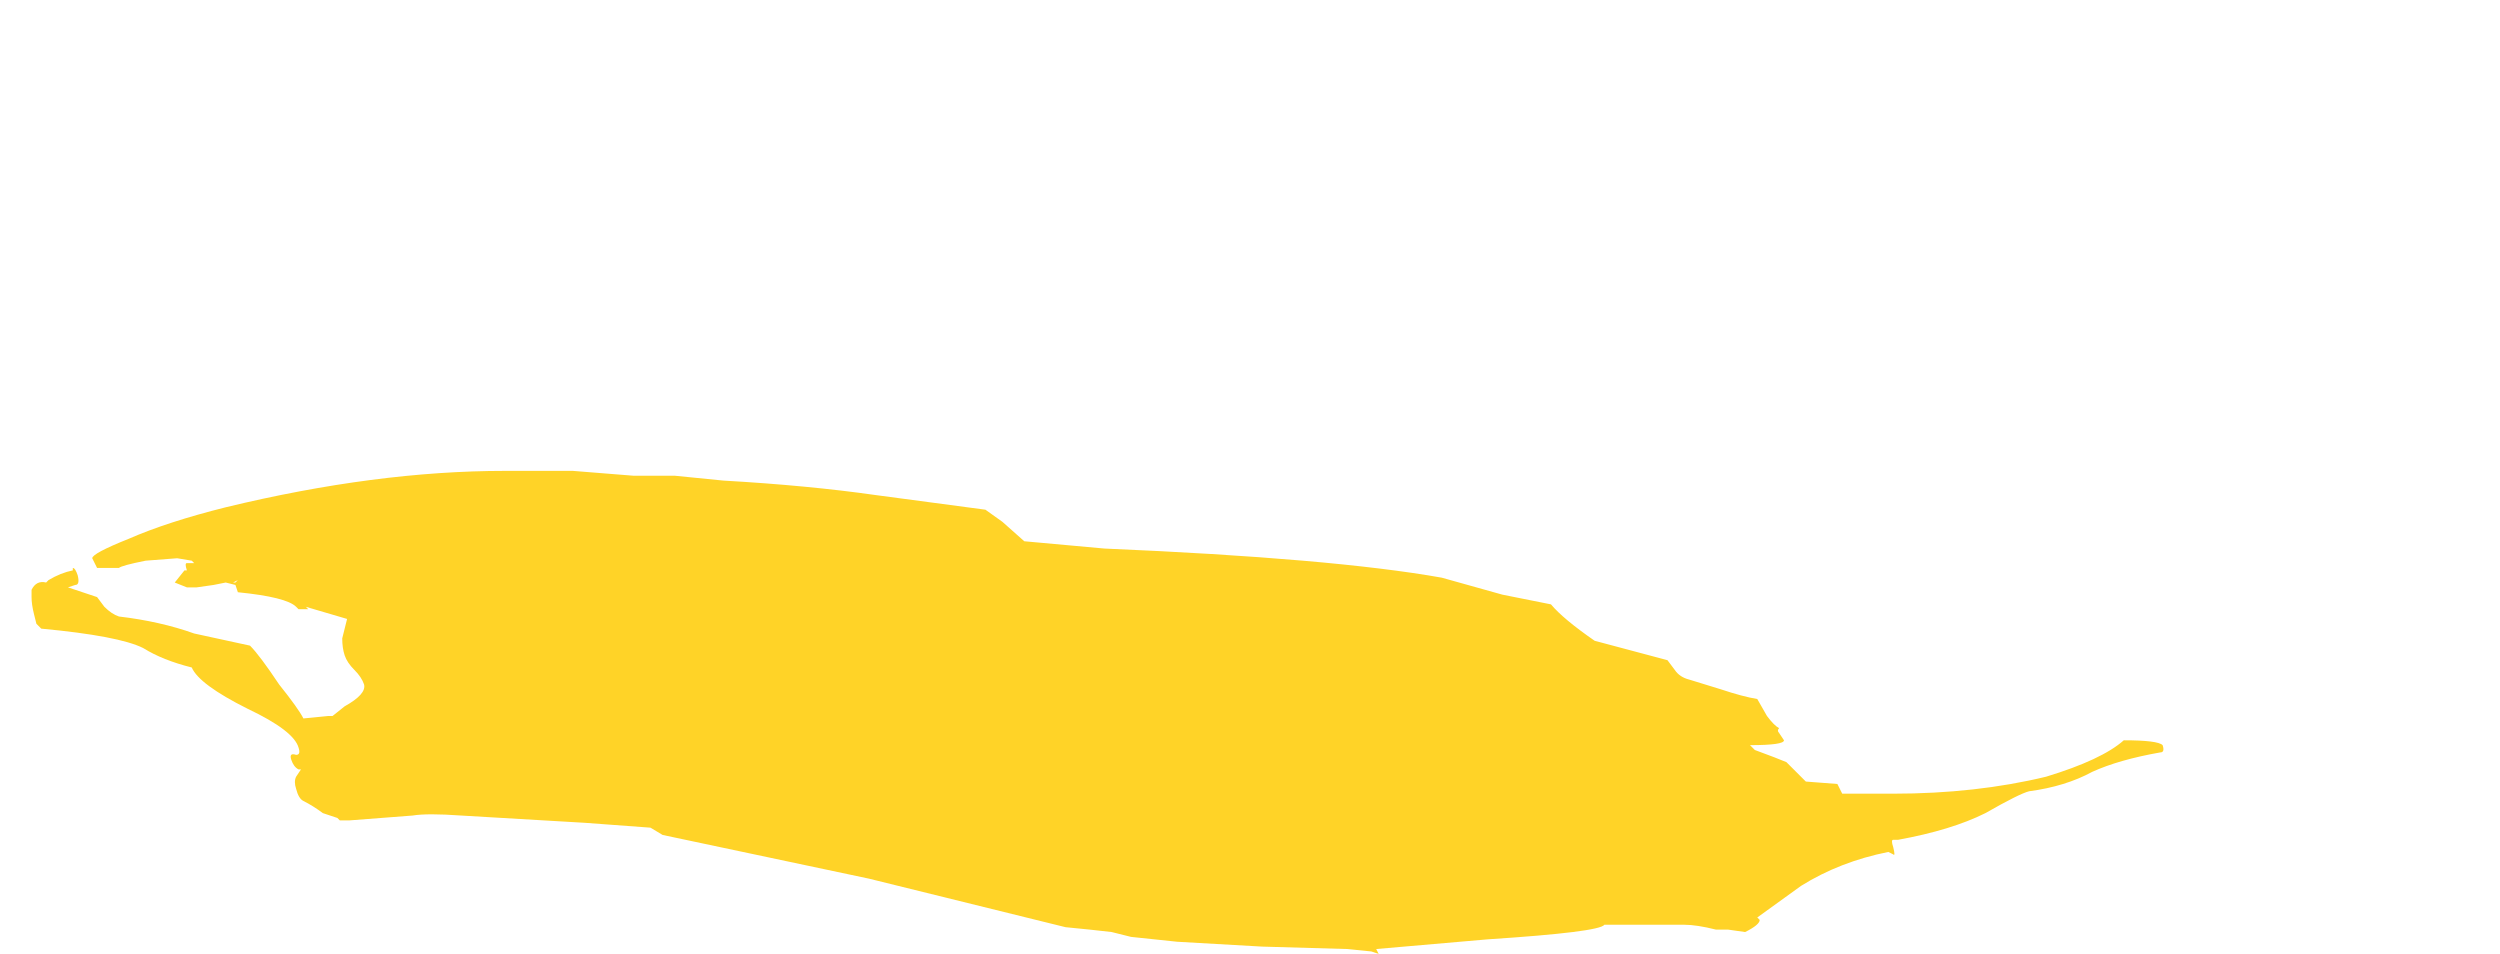 <?xml version="1.0" encoding="UTF-8" standalone="no"?>
<svg xmlns:ffdec="https://www.free-decompiler.com/flash" xmlns:xlink="http://www.w3.org/1999/xlink" ffdec:objectType="frame" height="137.55px" width="360.5px" xmlns="http://www.w3.org/2000/svg">
  <g transform="matrix(1.0, 0.0, 0.0, 1.0, 164.15, 129.15)">
    <use ffdec:characterId="1178" height="9.95" transform="matrix(7.0, 0.0, 0.0, 7.0, -159.6, -61.25)" width="43.9" xlink:href="#shape0"/>
  </g>
  <defs>
    <g id="shape0" transform="matrix(1.0, 0.0, 0.0, 1.0, 22.8, 8.75)">
      <path d="M8.5 -6.0 Q8.75 -5.7 9.4 -5.25 L10.9 -4.85 11.05 -4.65 Q11.15 -4.5 11.35 -4.45 L12.0 -4.25 Q12.45 -4.1 12.75 -4.05 L12.95 -3.7 Q13.1 -3.5 13.2 -3.45 13.15 -3.4 13.2 -3.35 L13.3 -3.2 Q13.3 -3.1 12.6 -3.1 L12.7 -3.0 13.1 -2.85 13.35 -2.75 13.75 -2.35 14.4 -2.3 14.5 -2.1 15.55 -2.1 Q17.25 -2.1 18.7 -2.45 19.85 -2.8 20.3 -3.2 21.0 -3.2 21.1 -3.1 21.15 -2.95 21.05 -2.95 20.2 -2.8 19.65 -2.55 19.1 -2.25 18.35 -2.15 18.15 -2.1 17.45 -1.7 16.75 -1.35 15.65 -1.15 L15.55 -1.15 Q15.5 -1.15 15.55 -1.0 15.6 -0.8 15.55 -0.85 L15.45 -0.9 Q14.45 -0.7 13.65 -0.2 L12.75 0.45 12.8 0.5 Q12.8 0.6 12.5 0.75 L12.15 0.7 11.9 0.7 Q11.5 0.6 11.25 0.6 L9.6 0.6 Q9.5 0.75 7.2 0.9 L4.9 1.1 4.95 1.2 4.8 1.15 4.3 1.1 2.55 1.05 0.8 0.95 -0.15 0.85 -0.55 0.75 -1.0 0.7 -1.5 0.65 -5.55 -0.35 -9.8 -1.25 -10.05 -1.4 -11.4 -1.5 -13.95 -1.65 Q-14.65 -1.7 -14.95 -1.65 L-16.25 -1.55 -16.45 -1.55 -16.5 -1.6 -16.8 -1.7 Q-17.0 -1.85 -17.2 -1.95 -17.3 -2.0 -17.35 -2.2 -17.4 -2.35 -17.35 -2.45 L-17.25 -2.6 -17.3 -2.6 Q-17.4 -2.65 -17.45 -2.8 -17.5 -2.95 -17.35 -2.9 -17.25 -2.9 -17.3 -3.05 -17.4 -3.4 -18.35 -3.85 -19.35 -4.35 -19.5 -4.7 -20.1 -4.85 -20.5 -5.1 -21.0 -5.35 -22.6 -5.5 -22.65 -5.55 -22.7 -5.6 L-22.75 -5.8 Q-22.8 -6.0 -22.8 -6.15 L-22.8 -6.3 Q-22.7 -6.5 -22.5 -6.45 L-22.45 -6.5 Q-22.2 -6.65 -21.95 -6.7 L-21.95 -6.75 Q-21.9 -6.75 -21.85 -6.6 -21.8 -6.4 -21.9 -6.4 L-22.05 -6.35 -21.45 -6.15 -21.3 -5.95 Q-21.15 -5.8 -21.0 -5.75 -20.15 -5.65 -19.45 -5.4 L-18.3 -5.15 Q-18.1 -4.95 -17.7 -4.35 -17.3 -3.85 -17.2 -3.65 L-16.7 -3.7 -16.6 -3.7 -16.35 -3.9 Q-15.9 -4.15 -15.95 -4.35 -16.0 -4.5 -16.15 -4.65 -16.3 -4.8 -16.35 -4.95 -16.4 -5.1 -16.4 -5.3 L-16.3 -5.7 -17.15 -5.95 -17.1 -5.9 -17.3 -5.9 -17.35 -5.95 Q-17.55 -6.15 -18.55 -6.25 L-18.6 -6.4 -18.8 -6.45 -19.05 -6.4 -19.4 -6.35 -19.6 -6.35 -19.85 -6.45 -19.65 -6.7 -19.6 -6.7 Q-19.65 -6.85 -19.6 -6.85 L-19.45 -6.85 -19.5 -6.9 -19.8 -6.95 -20.45 -6.9 Q-20.95 -6.8 -21.0 -6.75 L-21.45 -6.75 -21.55 -6.95 Q-21.55 -7.05 -20.8 -7.35 -20.0 -7.7 -18.8 -8.0 -15.7 -8.75 -13.05 -8.75 L-11.65 -8.75 -10.4 -8.65 -9.55 -8.65 -8.55 -8.55 Q-6.8 -8.45 -5.4 -8.25 L-3.15 -7.95 -2.8 -7.7 -2.35 -7.3 -0.7 -7.15 Q4.0 -6.95 6.25 -6.55 L7.5 -6.2 8.5 -6.0 M-18.6 -6.45 L-18.55 -6.5 -18.65 -6.45 -18.6 -6.45" fill="#ffd327" fill-rule="evenodd" stroke="none"/>
    </g>
  </defs>
</svg>
